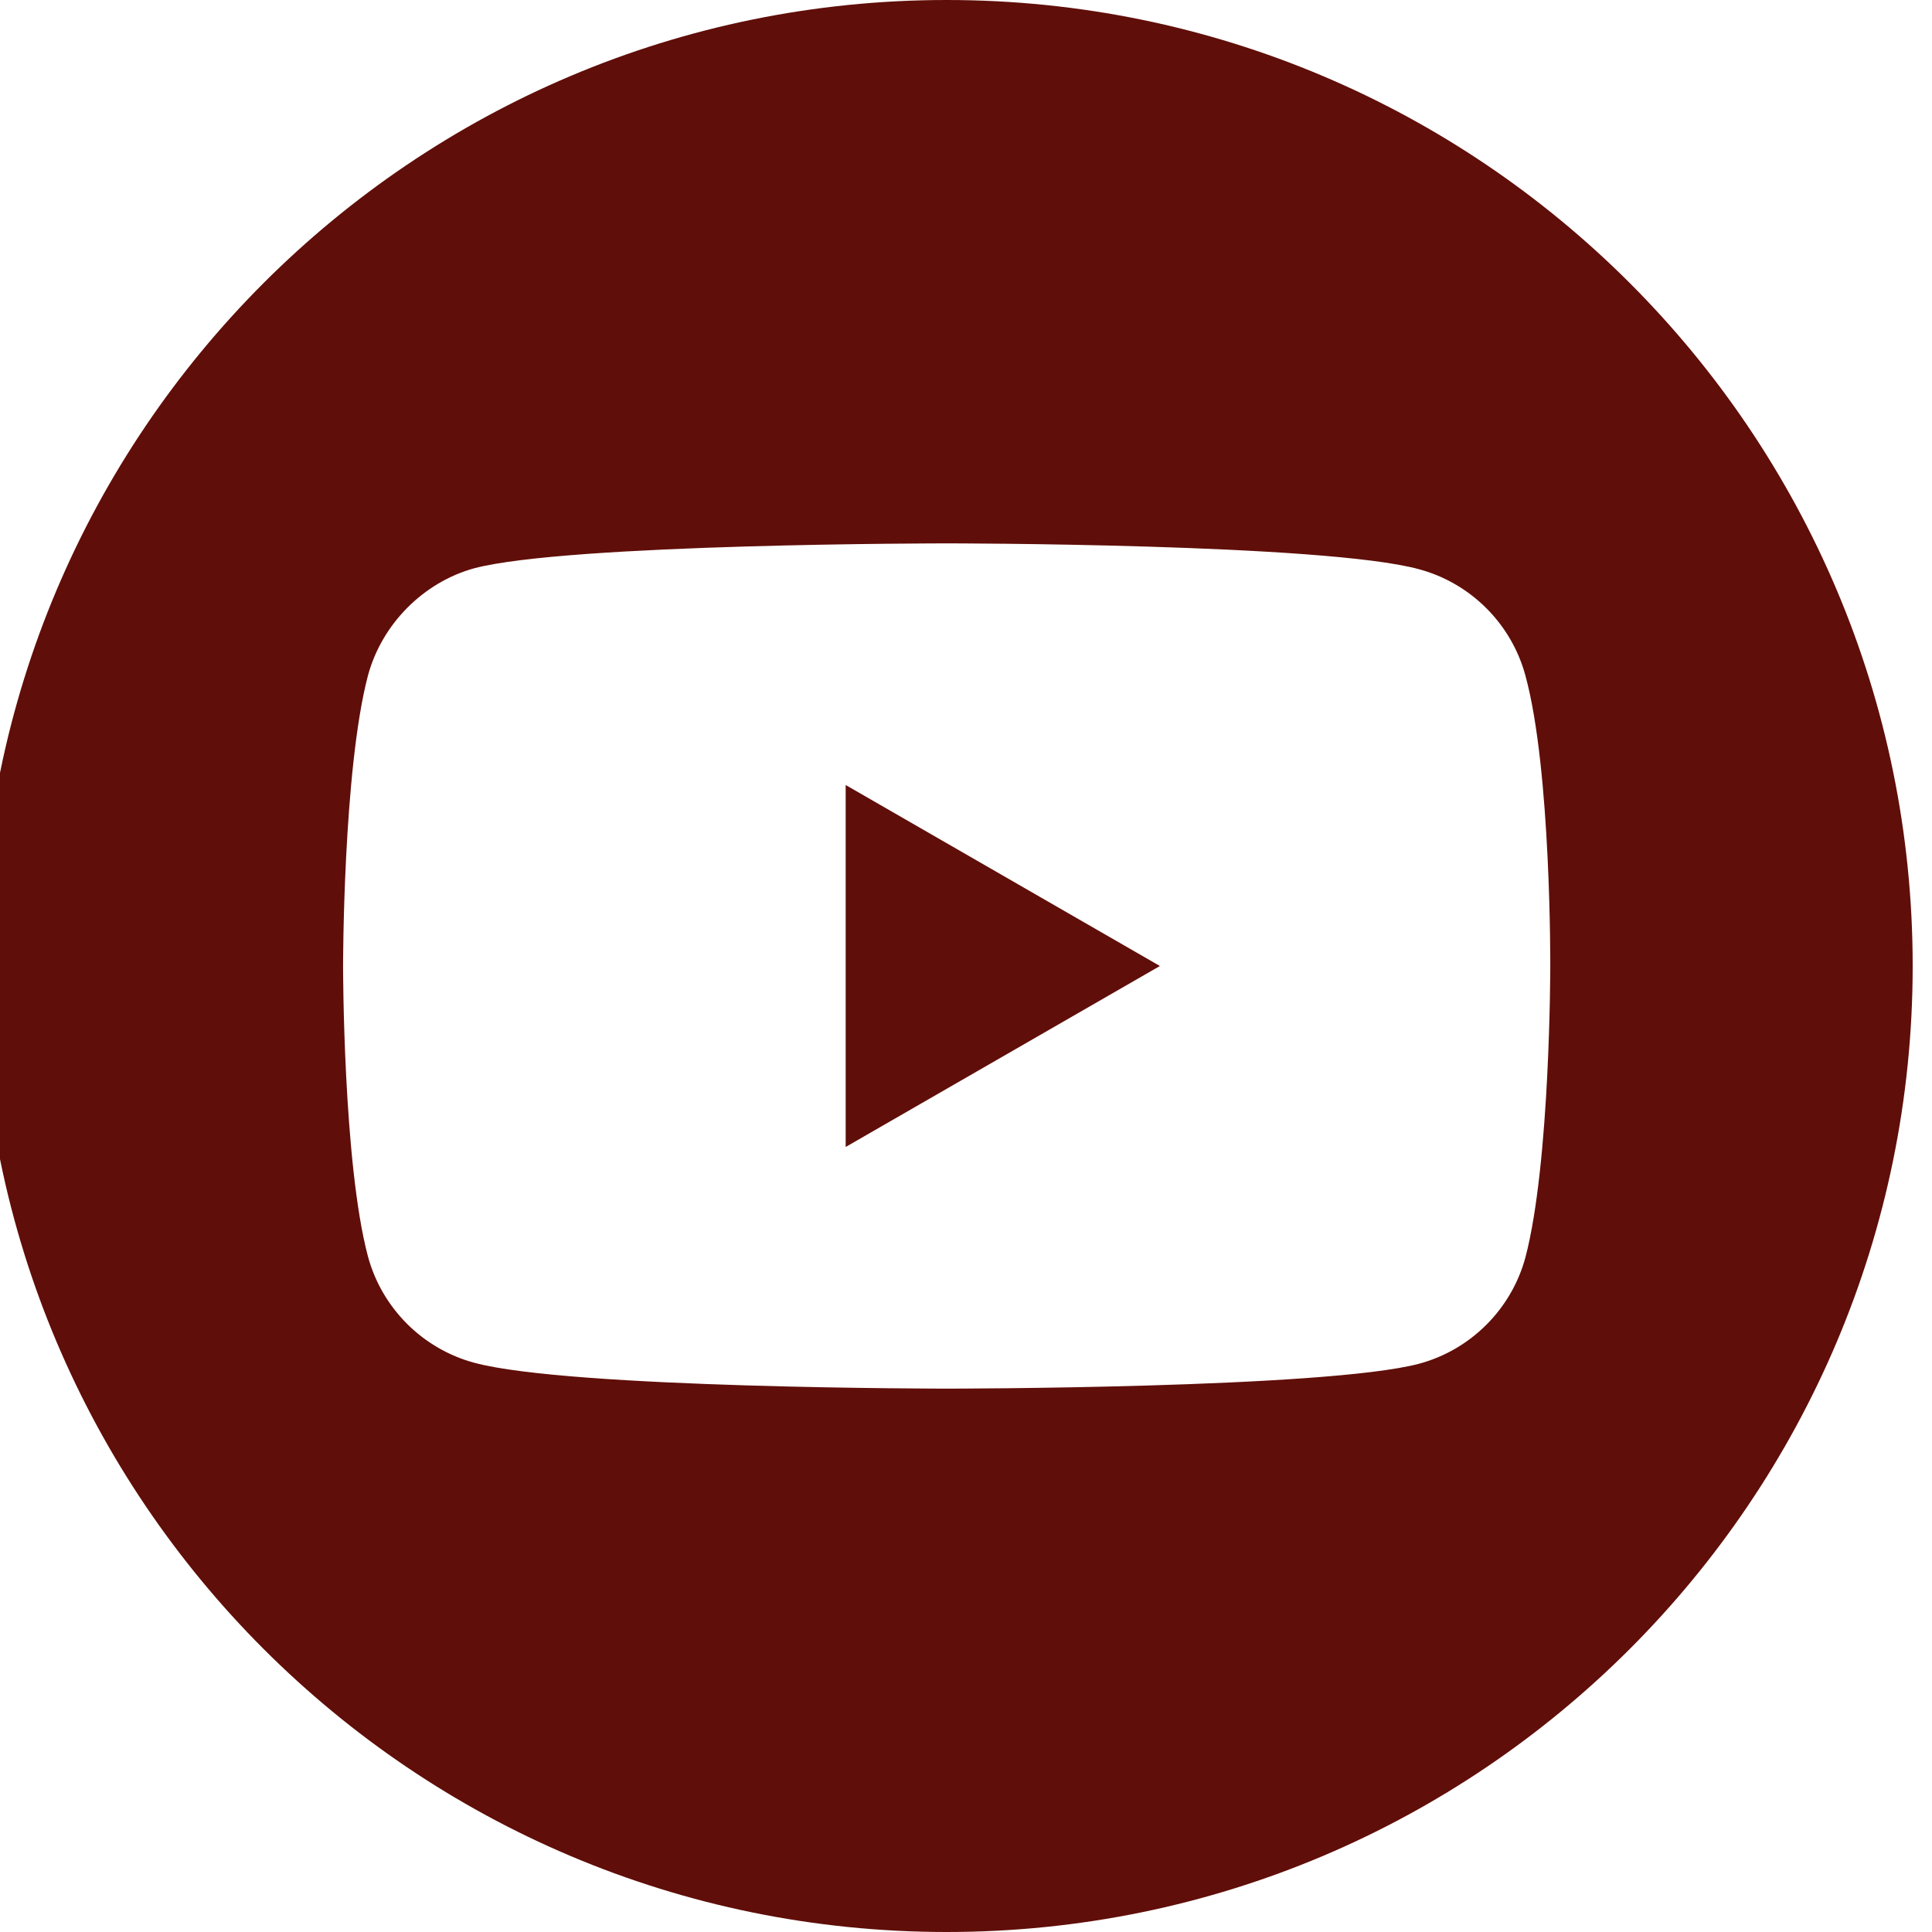 <svg width="100" height="100" viewBox="0 0 100 100" fill="none" xmlns="http://www.w3.org/2000/svg">
<g clip-path="url(#clip0)">
<path d="M43.772 59.367L60.036 50L43.772 40.632V59.367Z" fill="#600E09"/>
<path d="M49 0C21.39 0 -1 22.39 -1 50C-1 77.61 21.39 100 49 100C76.61 100 99 77.61 99 50C99 22.39 76.61 0 49 0ZM80.242 50.051C80.242 50.051 80.242 60.191 78.956 65.081C78.235 67.757 76.125 69.868 73.448 70.588C68.559 71.875 49 71.875 49 71.875C49 71.875 29.492 71.875 24.552 70.537C21.875 69.817 19.765 67.706 19.044 65.029C17.757 60.191 17.757 50 17.757 50C17.757 50 17.757 39.861 19.044 34.971C19.764 32.294 21.926 30.132 24.552 29.412C29.441 28.125 49 28.125 49 28.125C49 28.125 68.559 28.125 73.448 29.463C76.125 30.183 78.235 32.294 78.956 34.971C80.294 39.861 80.242 50.051 80.242 50.051Z" fill="#600E09"/>
</g>
<defs>
<clipPath id="clip0">
<rect width="100" height="100" fill="white"/>
</clipPath>
</defs>
</svg>
